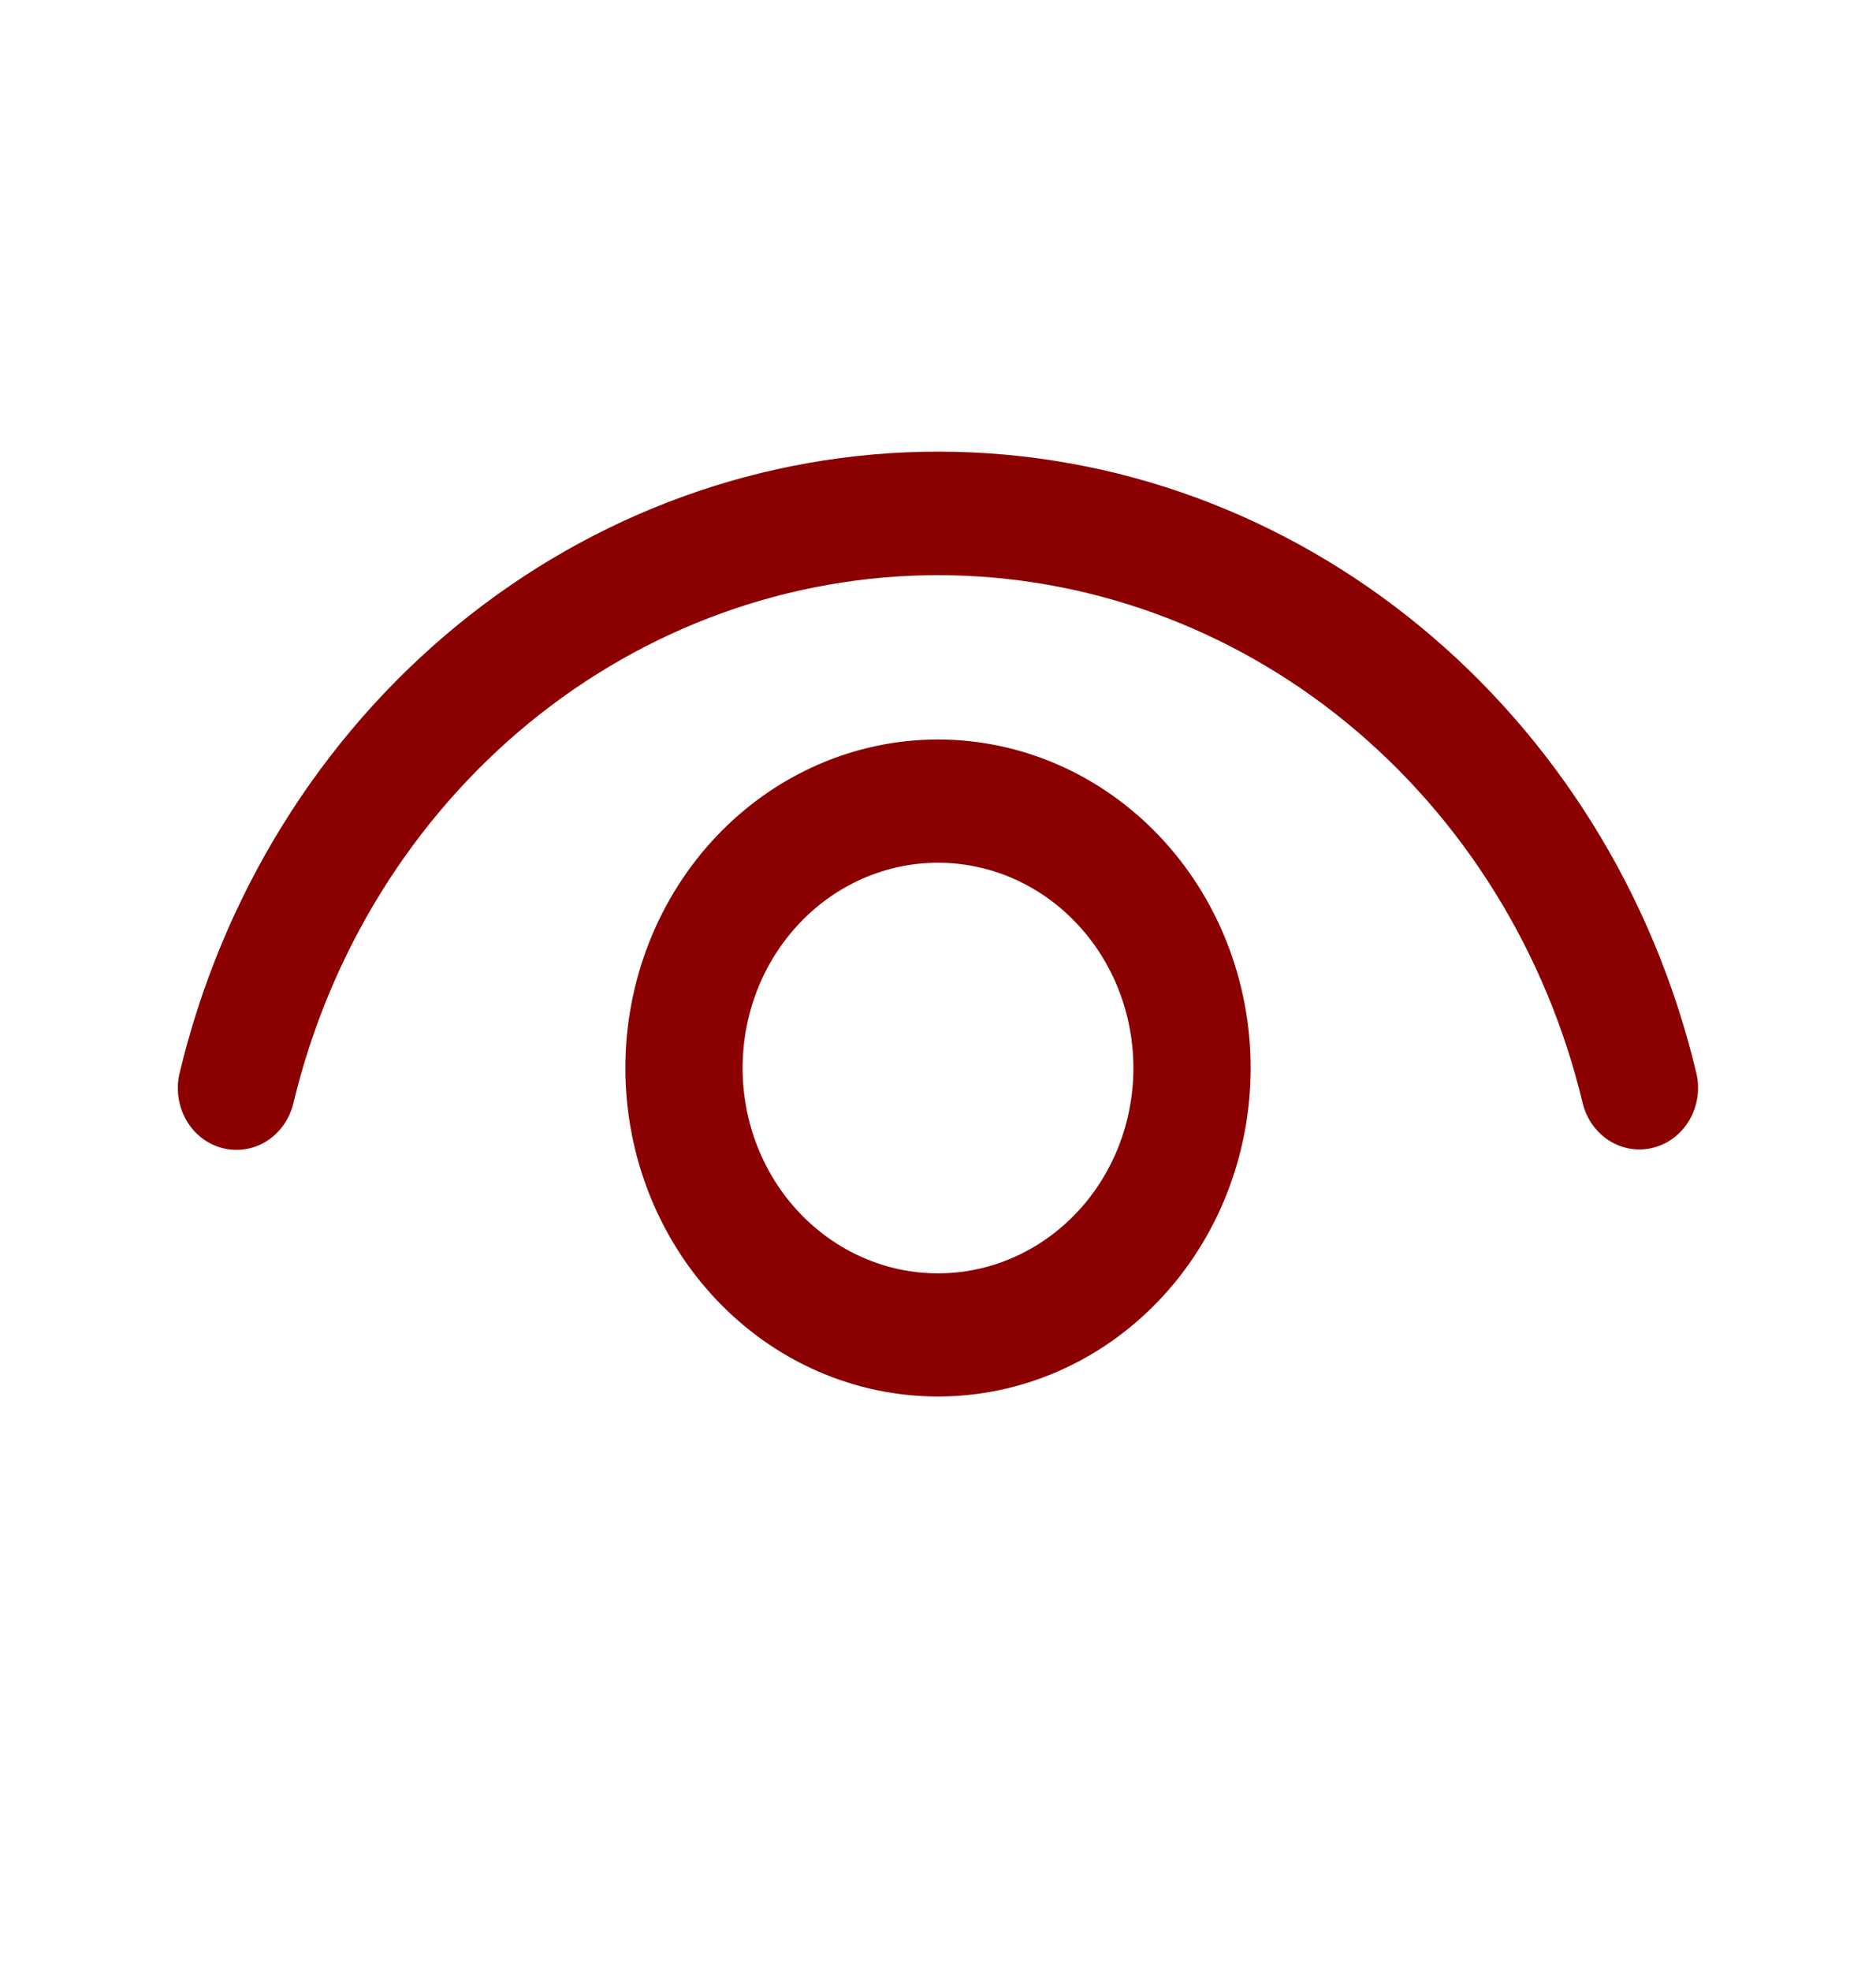 <svg width="20" height="21" viewBox="0 0 20 21" fill="none" xmlns="http://www.w3.org/2000/svg">
<path d="M10 7.879C10.884 7.879 11.732 8.248 12.357 8.905C12.982 9.561 13.333 10.451 13.333 11.379C13.333 12.308 12.982 13.198 12.357 13.854C11.732 14.511 10.884 14.879 10 14.879C9.116 14.879 8.268 14.511 7.643 13.854C7.018 13.198 6.667 12.308 6.667 11.379C6.667 10.451 7.018 9.561 7.643 8.905C8.268 8.248 9.116 7.879 10 7.879ZM10 9.192C9.447 9.192 8.918 9.422 8.527 9.833C8.136 10.243 7.917 10.799 7.917 11.379C7.917 11.96 8.136 12.516 8.527 12.926C8.918 13.336 9.447 13.567 10 13.567C10.553 13.567 11.082 13.336 11.473 12.926C11.864 12.516 12.083 11.96 12.083 11.379C12.083 10.799 11.864 10.243 11.473 9.833C11.082 9.422 10.553 9.192 10 9.192ZM10 4.812C13.844 4.812 17.163 7.569 18.084 11.431C18.125 11.6 18.099 11.779 18.014 11.928C17.929 12.077 17.791 12.185 17.63 12.227C17.469 12.27 17.299 12.243 17.157 12.154C17.015 12.064 16.912 11.919 16.872 11.75C16.486 10.143 15.6 8.718 14.355 7.699C13.11 6.681 11.577 6.128 9.998 6.128C8.42 6.129 6.887 6.682 5.642 7.701C4.398 8.721 3.513 10.147 3.128 11.754C3.108 11.838 3.072 11.916 3.023 11.986C2.975 12.055 2.913 12.113 2.843 12.158C2.773 12.202 2.695 12.232 2.613 12.244C2.532 12.257 2.449 12.253 2.37 12.232C2.29 12.211 2.215 12.174 2.149 12.123C2.083 12.072 2.027 12.007 1.985 11.933C1.943 11.859 1.915 11.777 1.903 11.692C1.89 11.607 1.894 11.52 1.914 11.436C2.366 9.544 3.407 7.864 4.872 6.664C6.337 5.464 8.142 4.812 10 4.812Z" fill="#8B0000"/>
</svg>
